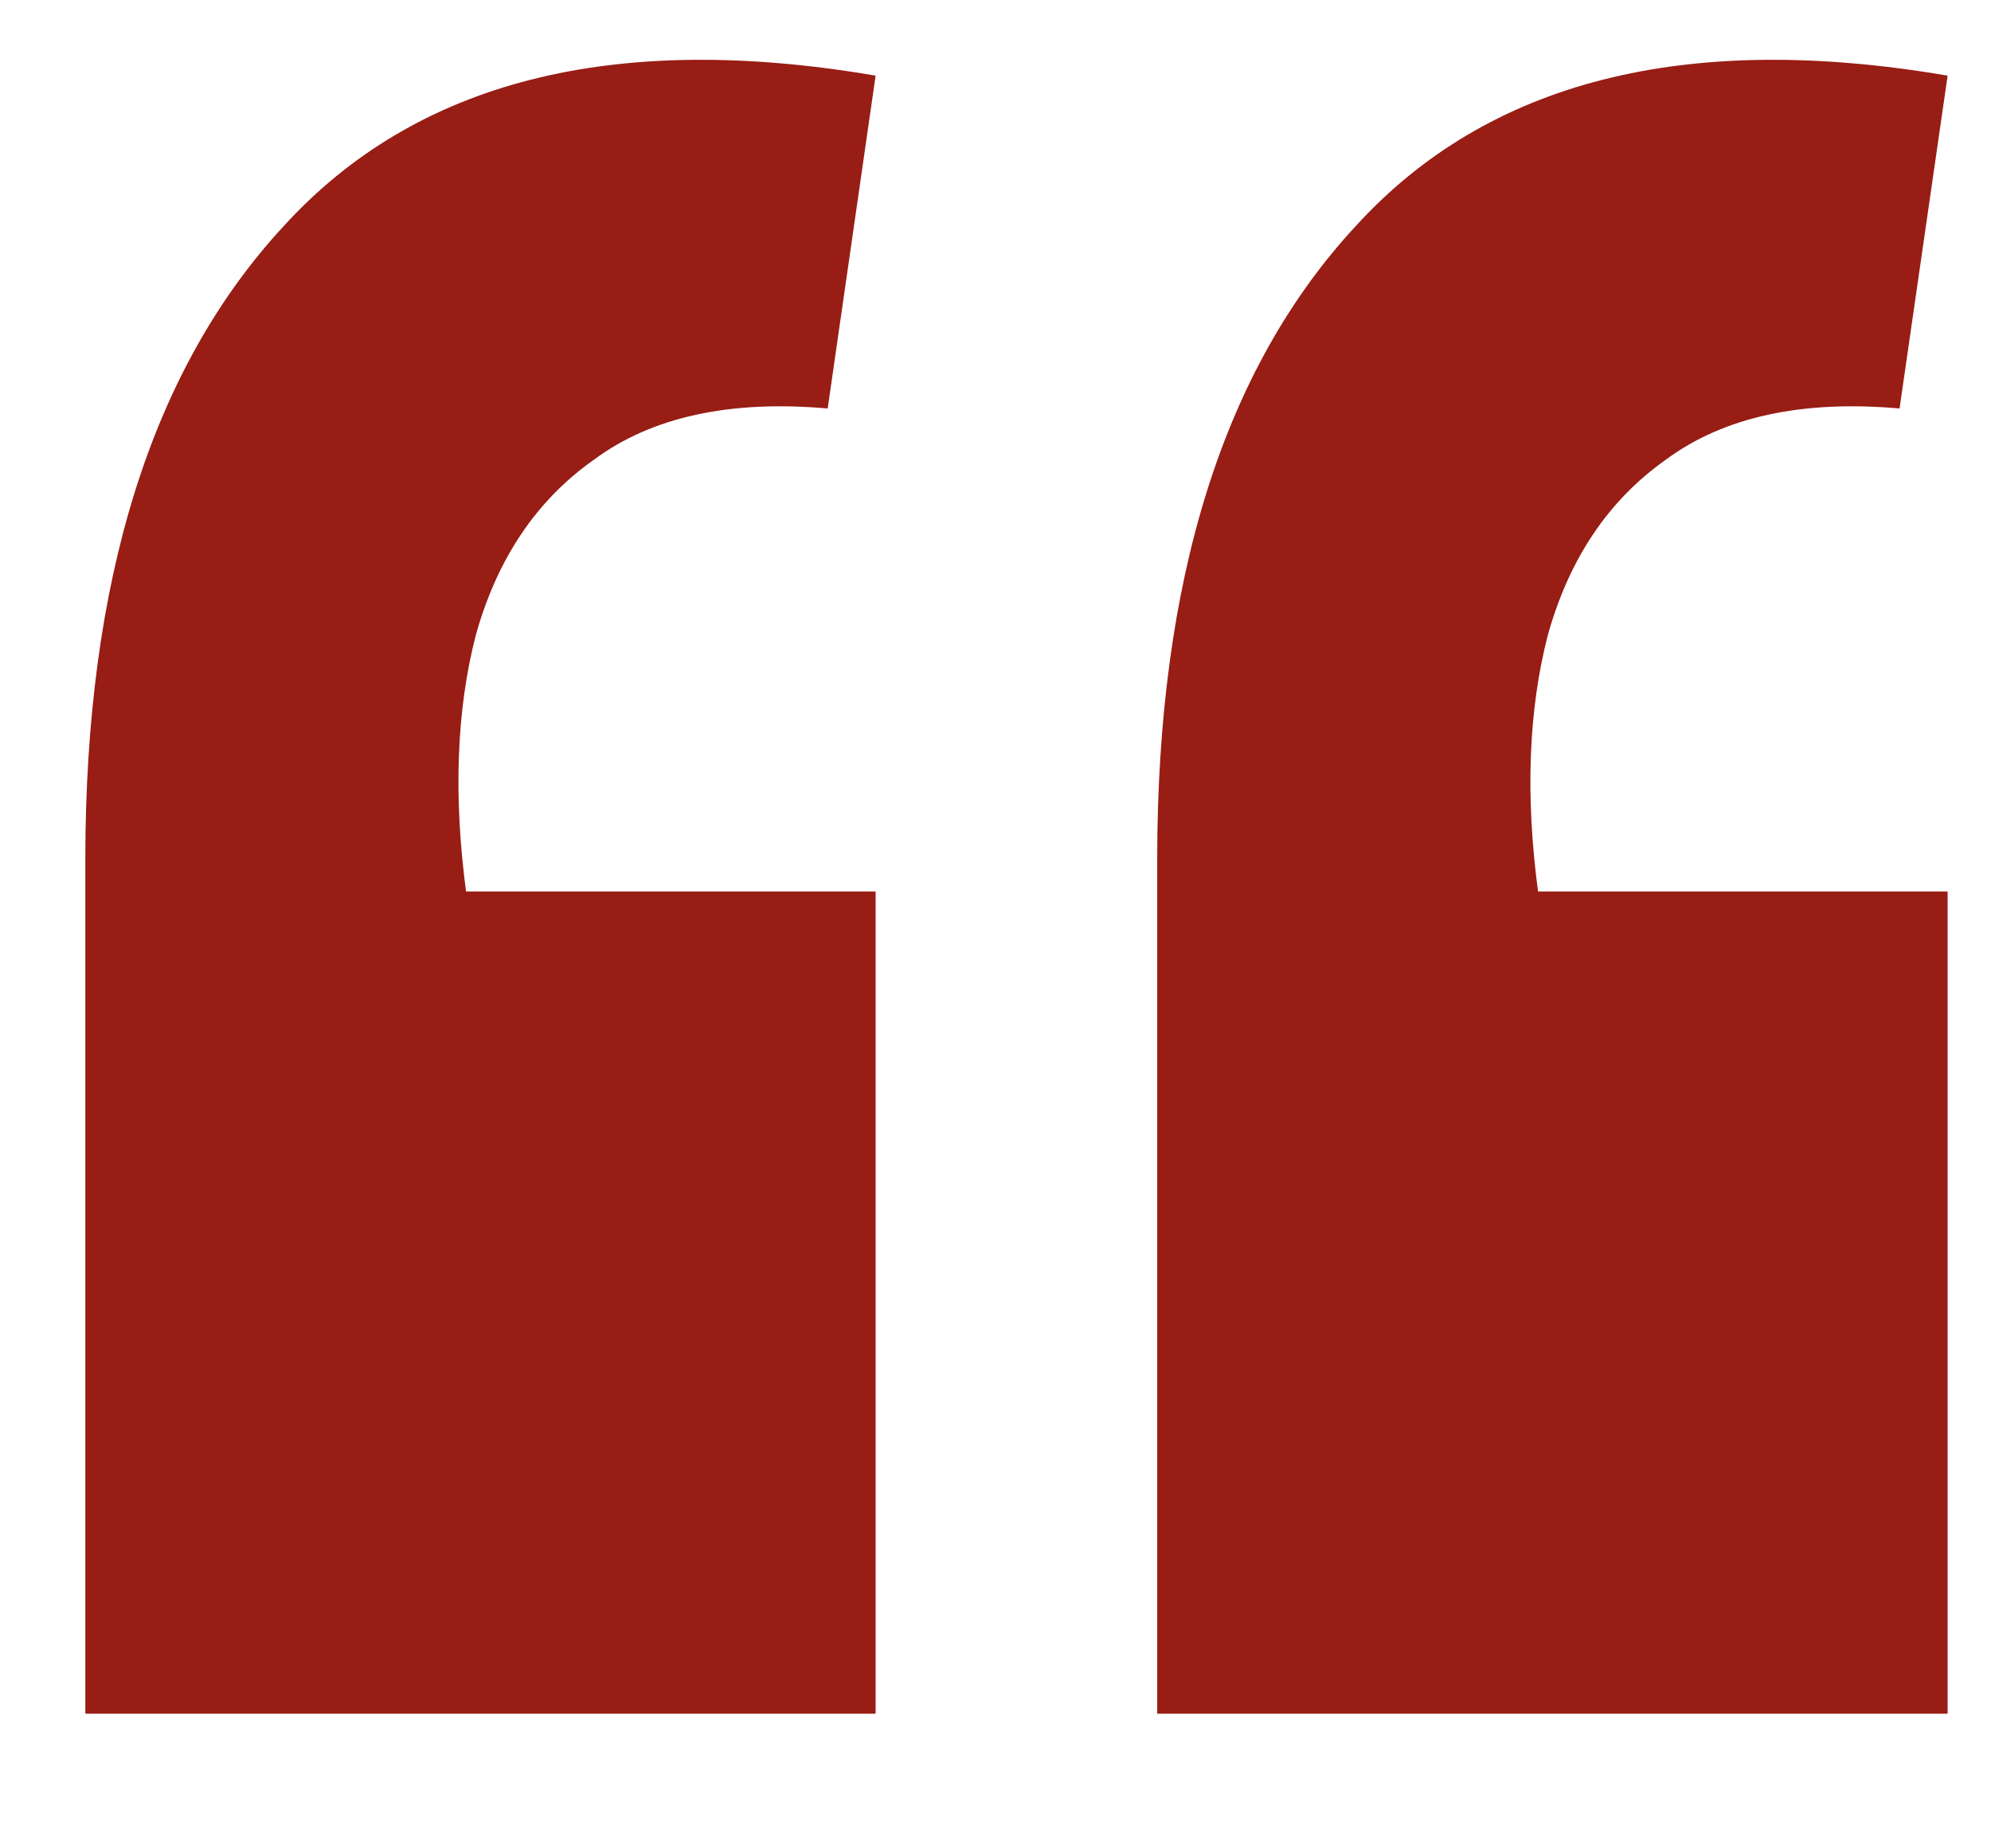 <svg width="14" height="13" viewBox="0 0 14 13" fill="none" xmlns="http://www.w3.org/2000/svg">
<path d="M13.695 0.532L13.357 2.873C12.668 2.812 12.12 2.933 11.715 3.232C11.31 3.518 11.033 3.93 10.883 4.47C10.748 4.995 10.725 5.595 10.815 6.27H13.695V12.053H8.137V6.045C8.137 4.08 8.602 2.595 9.533 1.59C10.463 0.57 11.85 0.217 13.695 0.532ZM6.157 0.532L5.82 2.873C5.13 2.812 4.582 2.933 4.178 3.232C3.772 3.518 3.495 3.93 3.345 4.47C3.21 4.995 3.188 5.595 3.277 6.27H6.157V12.053H0.6V6.045C0.6 4.08 1.065 2.595 1.995 1.59C2.925 0.57 4.312 0.217 6.157 0.532Z" fill="#981D15"/>
</svg>
